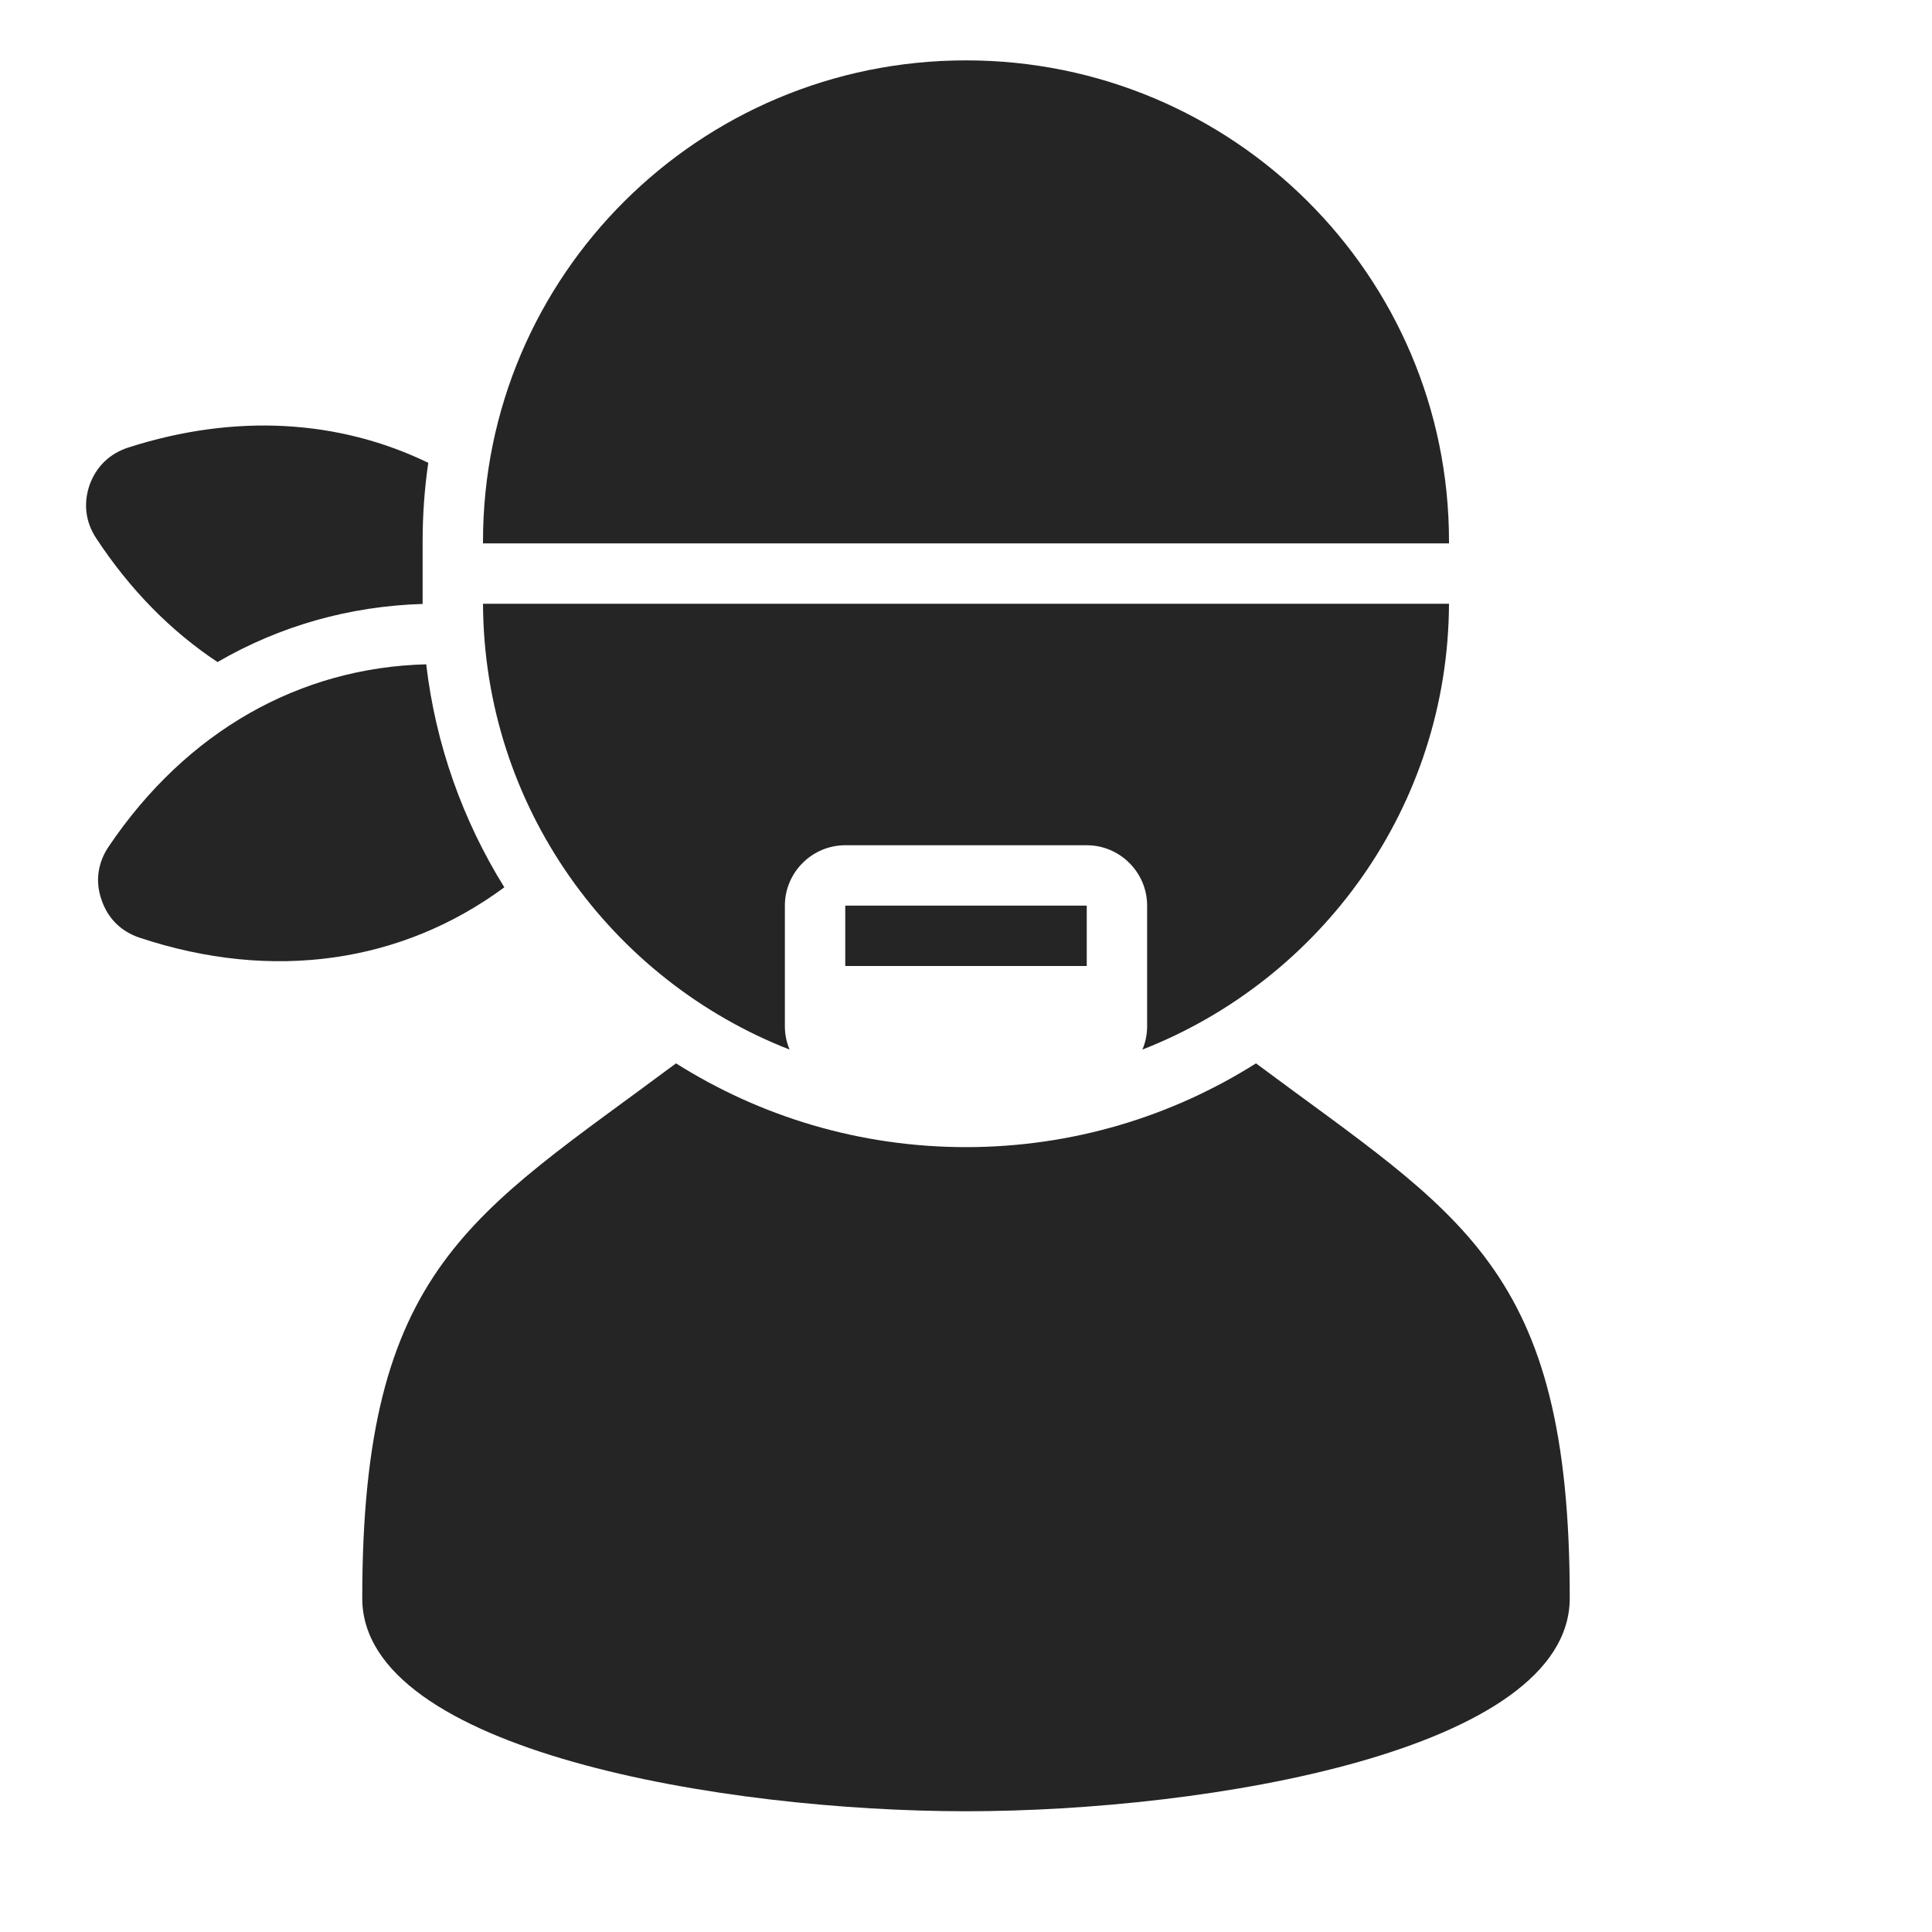 <?xml version="1.0" encoding="UTF-8"?>
<!DOCTYPE svg PUBLIC "-//W3C//DTD SVG 1.1//EN" "http://www.w3.org/Graphics/SVG/1.1/DTD/svg11.dtd">
<svg xmlns="http://www.w3.org/2000/svg" xml:space="preserve" width="1024px" height="1024px" shape-rendering="geometricPrecision" text-rendering="geometricPrecision" image-rendering="optimizeQuality" fill-rule="nonzero" clip-rule="evenodd" viewBox="0 0 10240 10240" xmlns:xlink="http://www.w3.org/1999/xlink">
	<title>dude2 icon</title>
	<desc>dude2 icon from the IconExperience.com O-Collection. Copyright by INCORS GmbH (www.incors.com).</desc>
	<path id="curve3" fill="#252525" d="M8320 8470c0,810 -1920,1130 -3200,1130 -1280,0 -3200,-320 -3200,-1129 0,-1760 582,-2029 1663,-2835 445,281 972,444 1537,444 565,0 1092,-163 1537,-444 1082,807 1663,1074 1663,2834z"/>
	<path id="curve2" fill="#252525" d="M4480,4800 5760,4800 5760,5120 4480,5120z"/>
	<path id="curve1" fill="#252525" d="M7680 3200c-5,1075 -677,1992 -1625,2363 16,-38 25,-79 25,-123l0 -640c0,-176 -144,-320 -320,-320l-1280 0c-176,0 -320,144 -320,320l0 640c0,44 9,85 25,123l0 0c-948,-370 -1620,-1288 -1625,-2363l5120 0z"/>
	<path id="curve0" fill="#252525" d="M576 4487c414,-614 1015,-949 1683,-966 50,426 194,828 414,1182 -542,400 -1226,502 -1933,267 -99,-33 -169,-103 -202,-201 -34,-98 -20,-196 38,-282zm4544 -4167c1414,0 2560,1141 2560,2549l0 11 -5120 0 0 -11c0,-1408 1146,-2549 2560,-2549zm-4440 2052c567,-182 1117,-148 1590,81 -20,136 -30,275 -30,417l0 331c-388,12 -756,116 -1087,308 -245,-162 -463,-382 -643,-656 -57,-86 -69,-185 -35,-283 35,-97 106,-166 205,-198z"/>
</svg>
